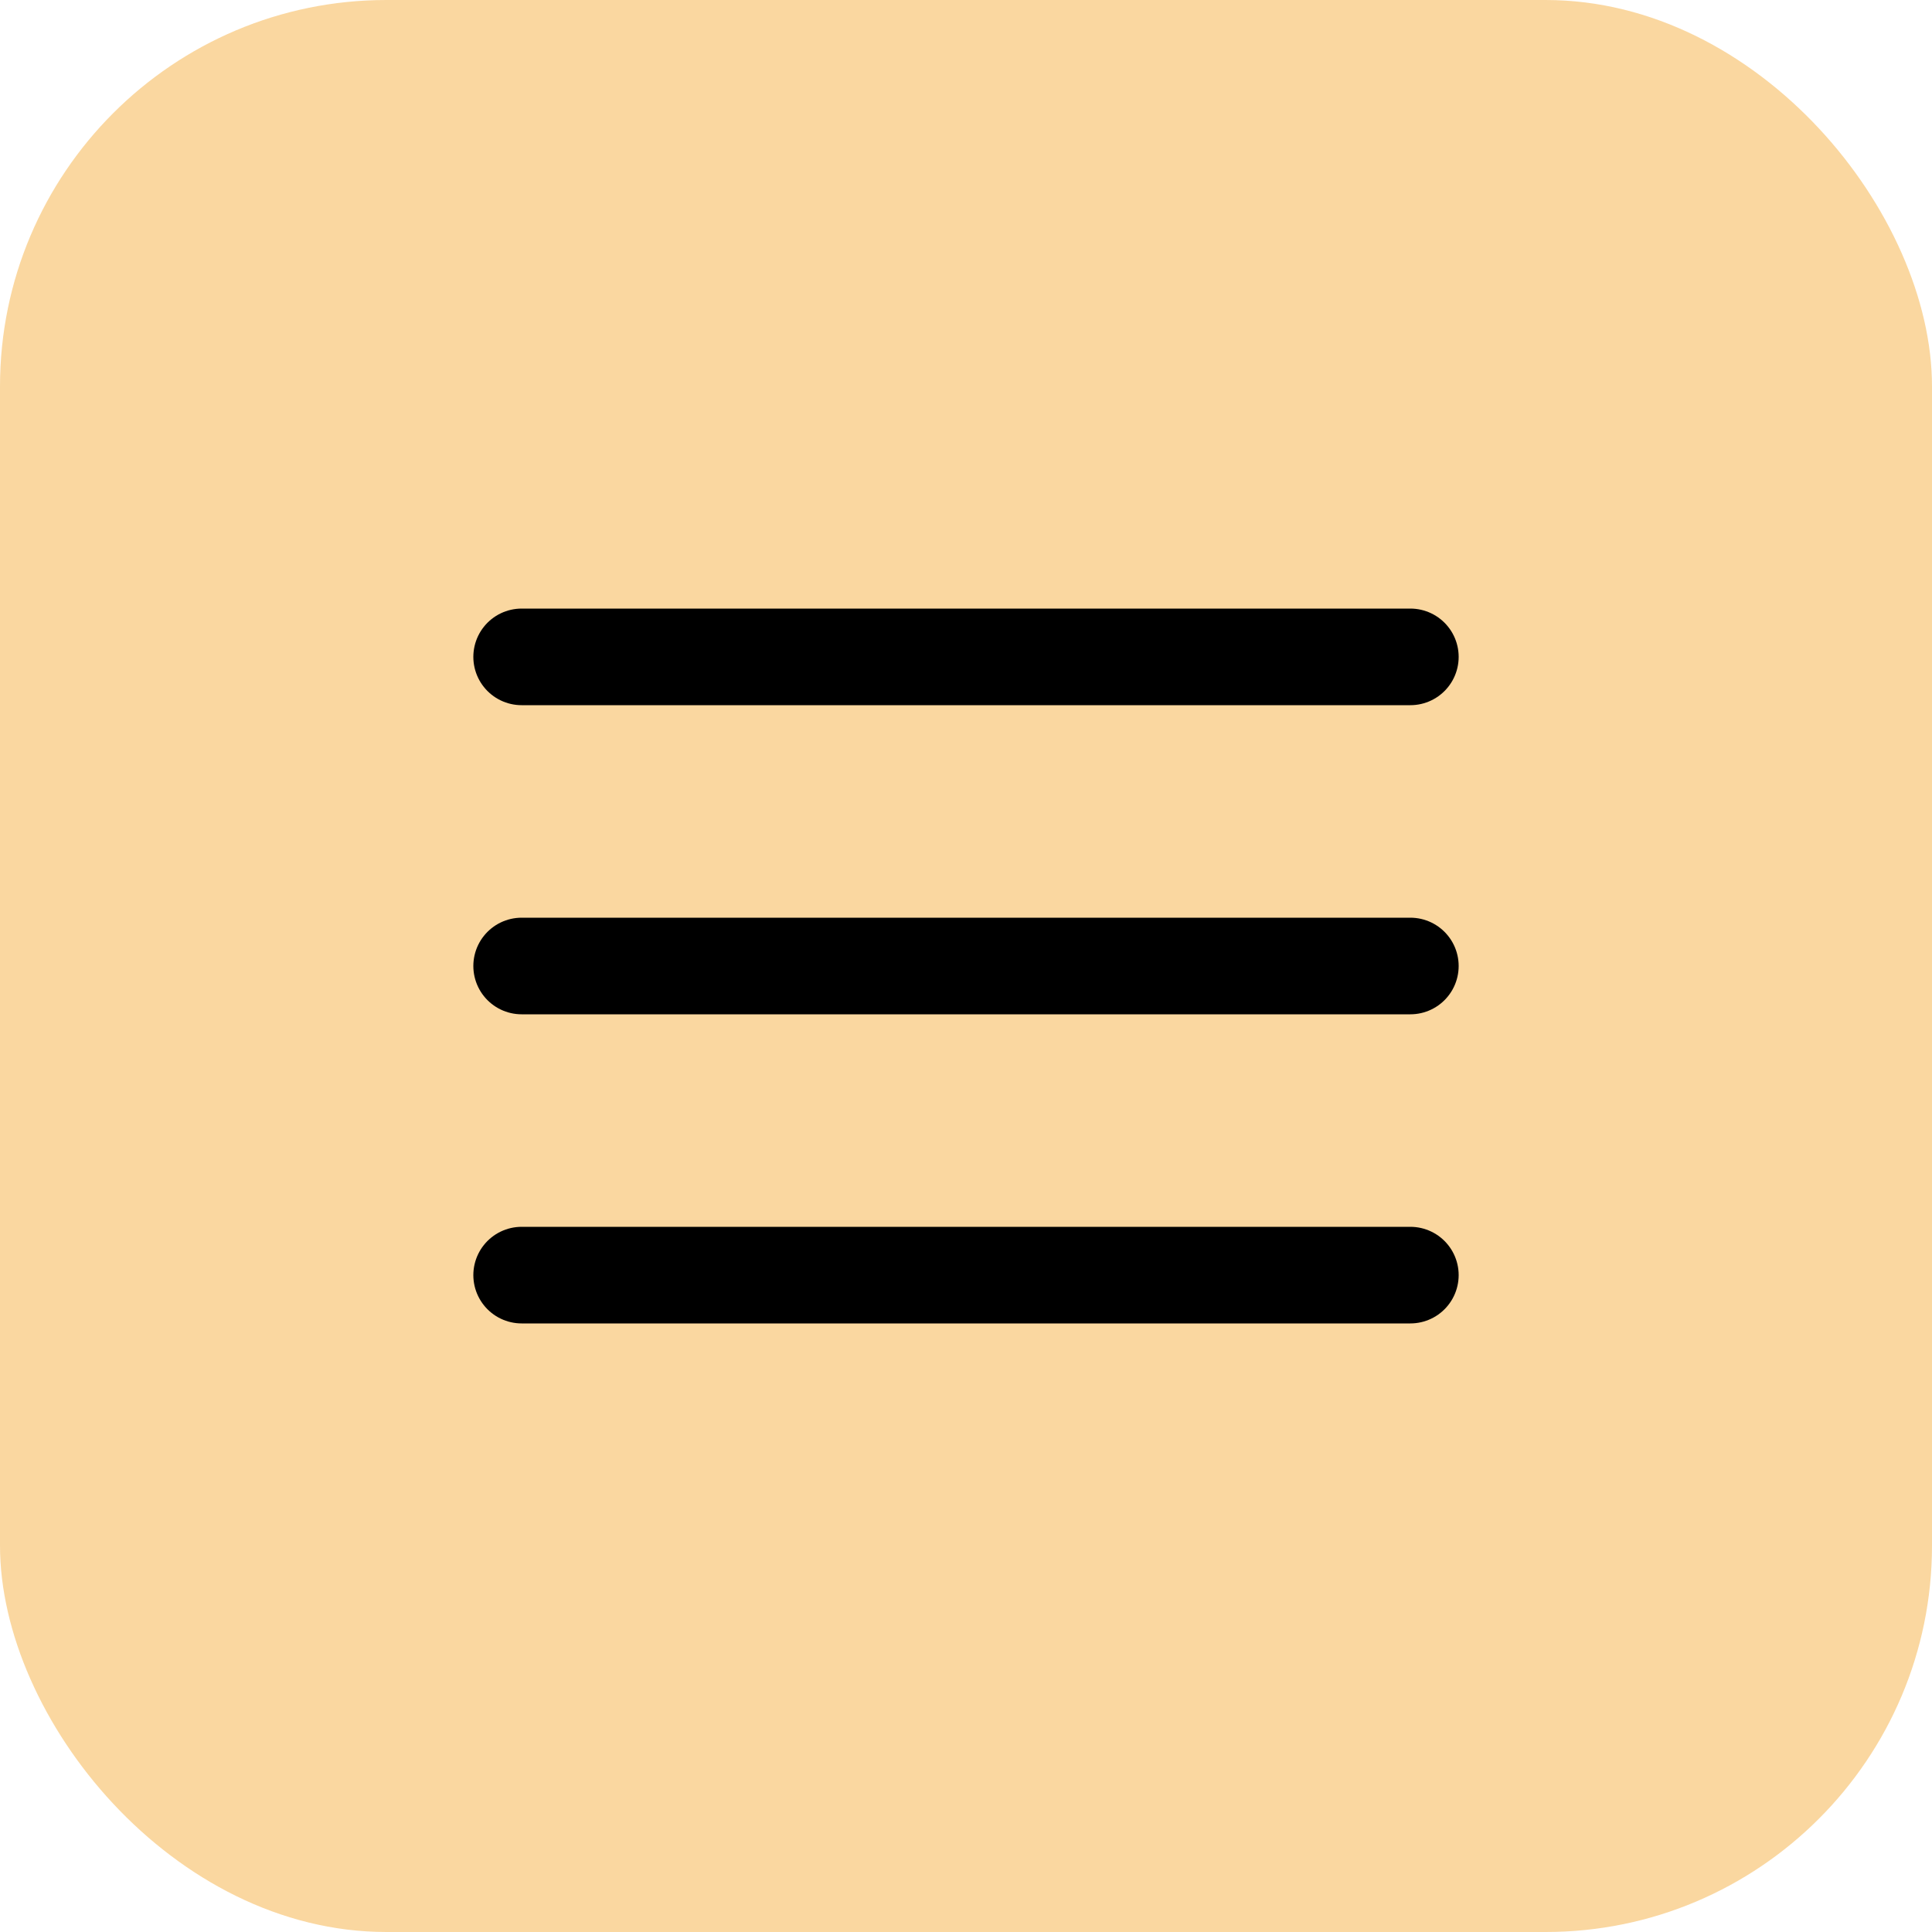 <svg width="100" height="100" viewBox="0 0 100 100" fill="none" xmlns="http://www.w3.org/2000/svg">
<rect x="100" y="100" width="100" height="100" rx="20" transform="rotate(-180 100 100)" fill="#F39C12" fill-opacity="0.4"/>
<path d="M73 66L27 66" stroke="black" stroke-width="5" stroke-linecap="round"/>
<path d="M73 50L27 50" stroke="black" stroke-width="5" stroke-linecap="round"/>
<path d="M73 34L27 34" stroke="black" stroke-width="5" stroke-linecap="round"/>
</svg>

